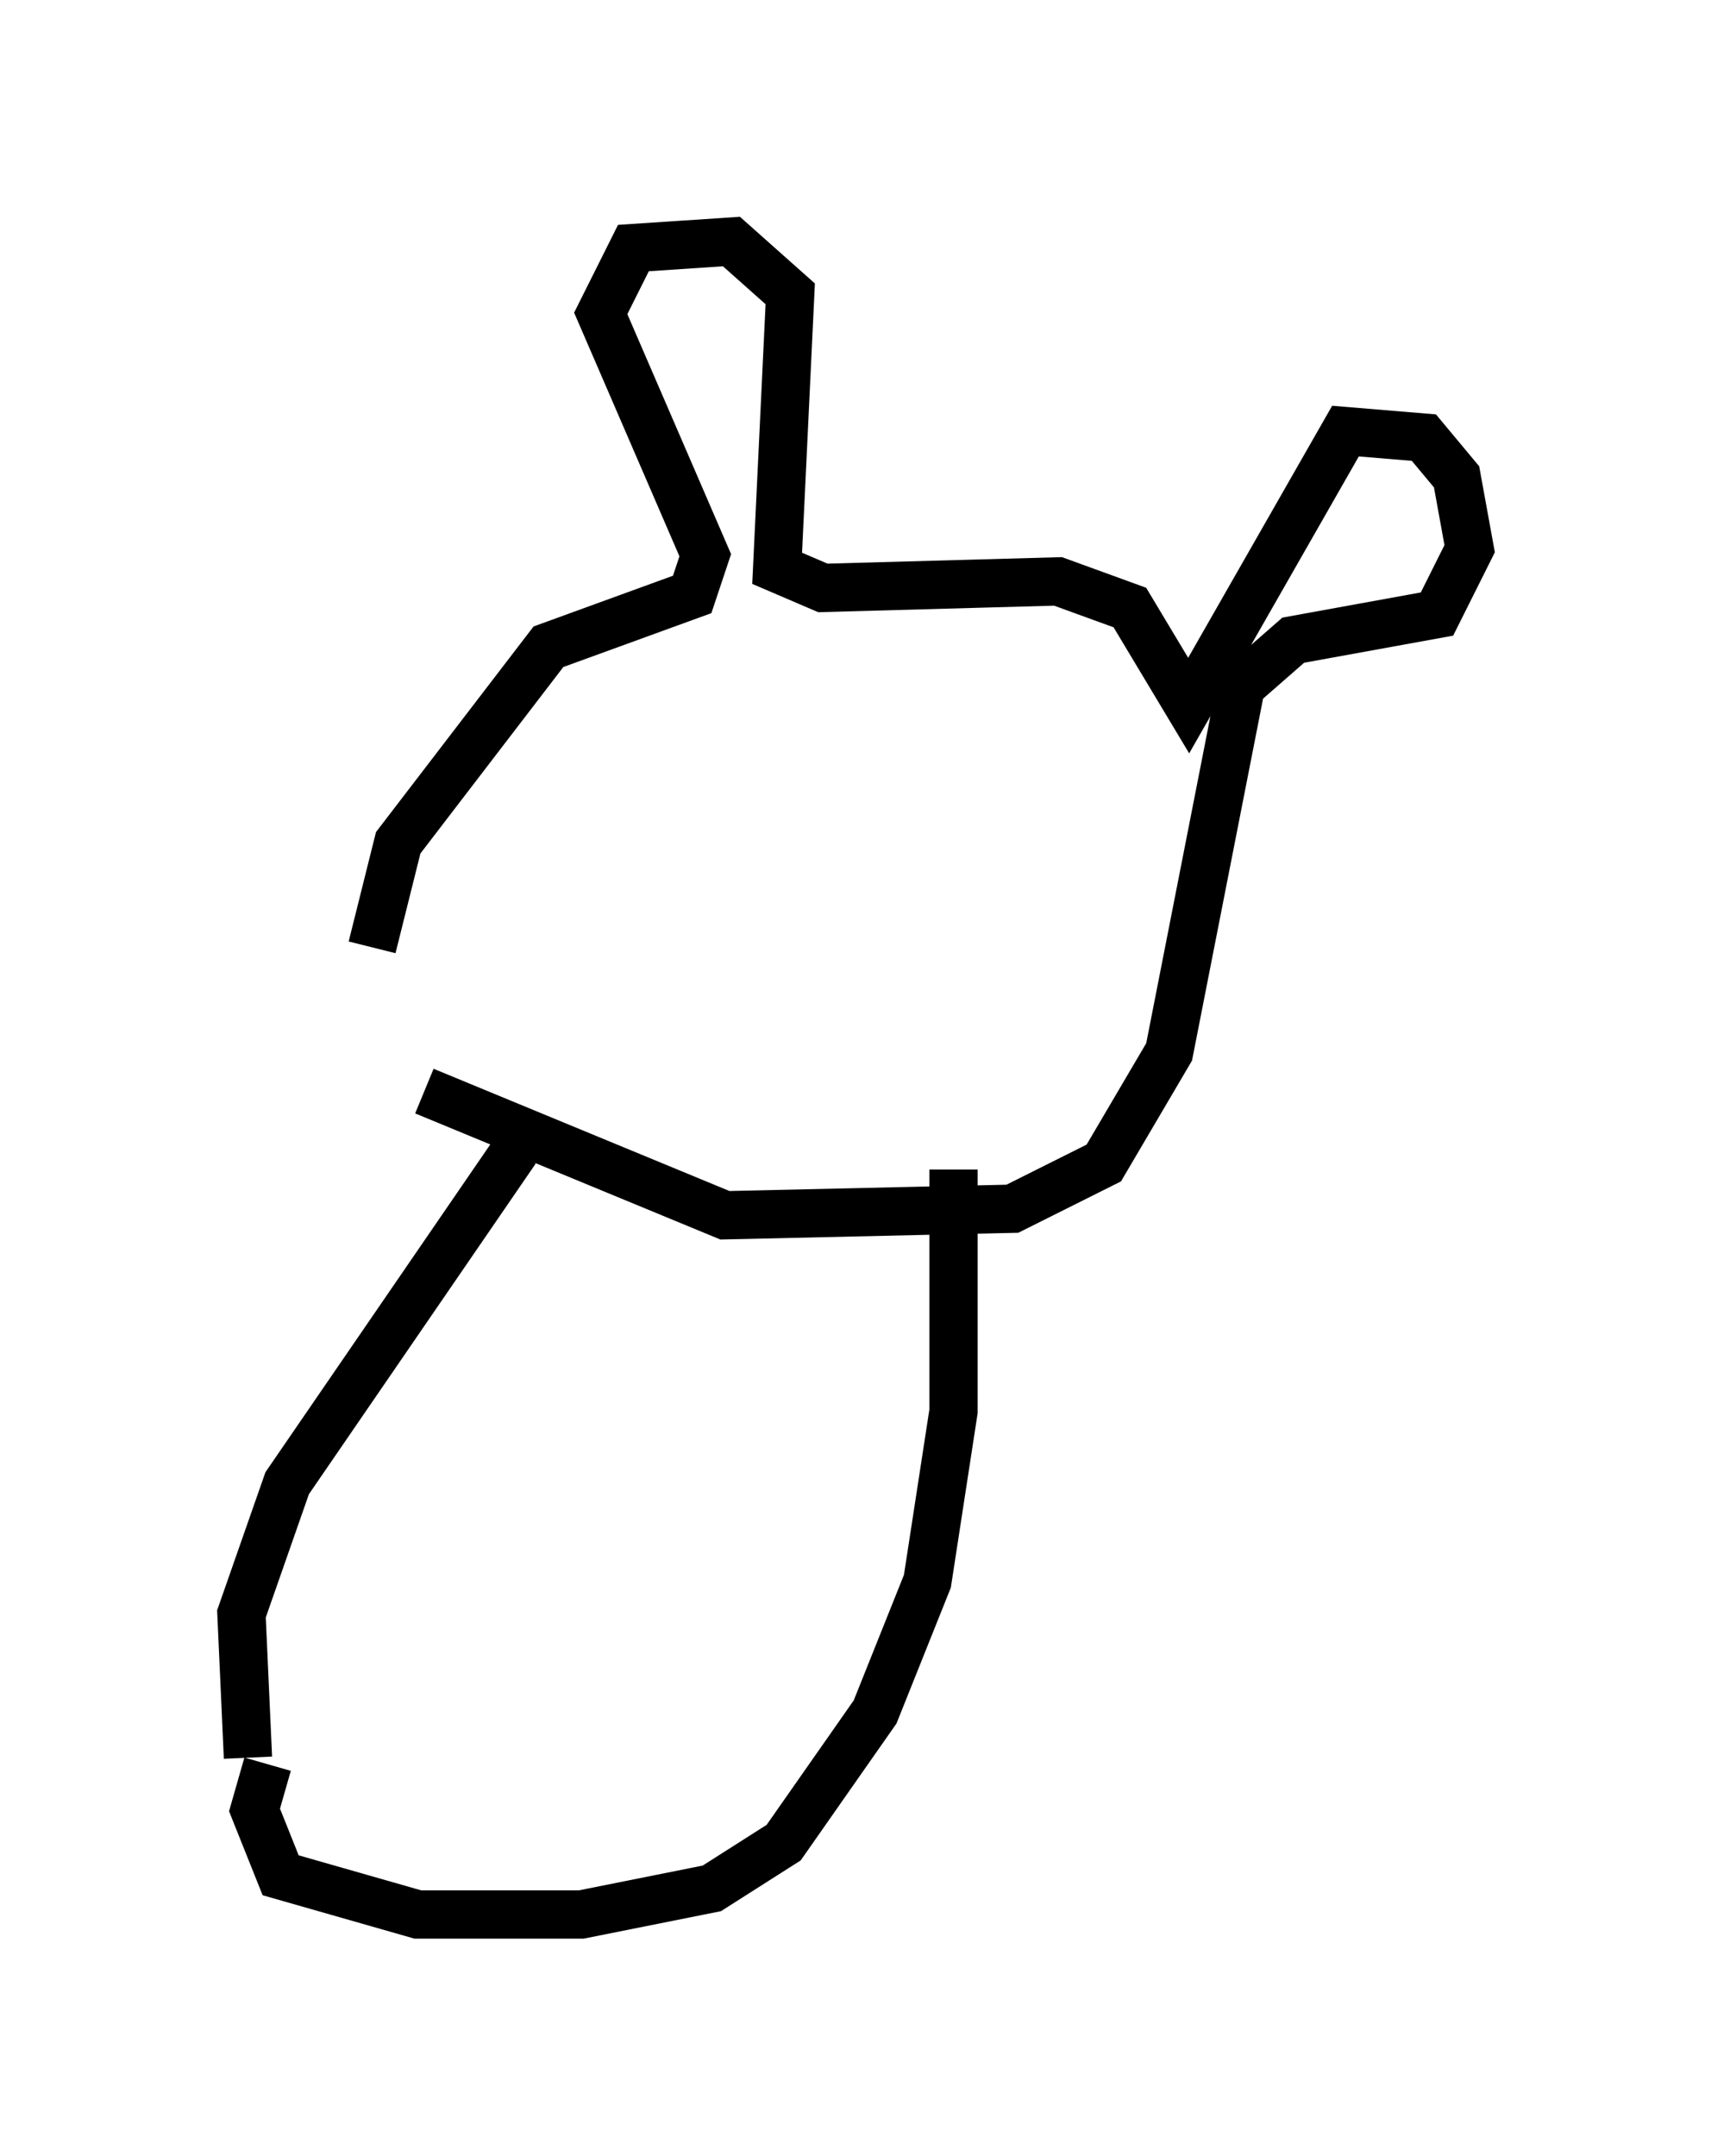 <?xml version="1.0" encoding="utf-8" ?>
<svg baseProfile="full" height="44.641" version="1.1" width="35.44" xmlns="http://www.w3.org/2000/svg" xmlns:ev="http://www.w3.org/2001/xml-events" xmlns:xlink="http://www.w3.org/1999/xlink"><defs /><rect fill="white" height="44.641" width="35.44" x="0" y="0" /><path d="M8.654, 22.321 m-0.947, -2.706 l0.541, -2.165 3.112, -4.059 l2.977, -1.083 0.271, -0.812 l-2.165, -5.007 0.677, -1.353 l2.03, -0.135 1.218, 1.083 l-0.271, 5.683 0.947, 0.406 l4.871, -0.135 1.488, 0.541 l1.218, 2.03 3.248, -5.683 l1.624, 0.135 0.677, 0.812 l0.271, 1.488 -0.677, 1.353 l-2.977, 0.541 -1.083, 0.947 l-1.488, 7.578 -1.353, 2.3 l-1.894, 0.947 -5.954, 0.135 l-6.225, -2.571 m1.894, 1.218 l-4.736, 6.901 -0.947, 2.706 l0.135, 2.977 m14.614, -12.178 l0.0, 5.007 -0.541, 3.518 l-1.083, 2.706 -1.894, 2.706 l-1.488, 0.947 -2.706, 0.541 l-3.383, 0.0 -2.842, -0.812 l-0.541, -1.353 0.271, -0.947 " fill="none" stroke="black" stroke-width="1" /></svg>